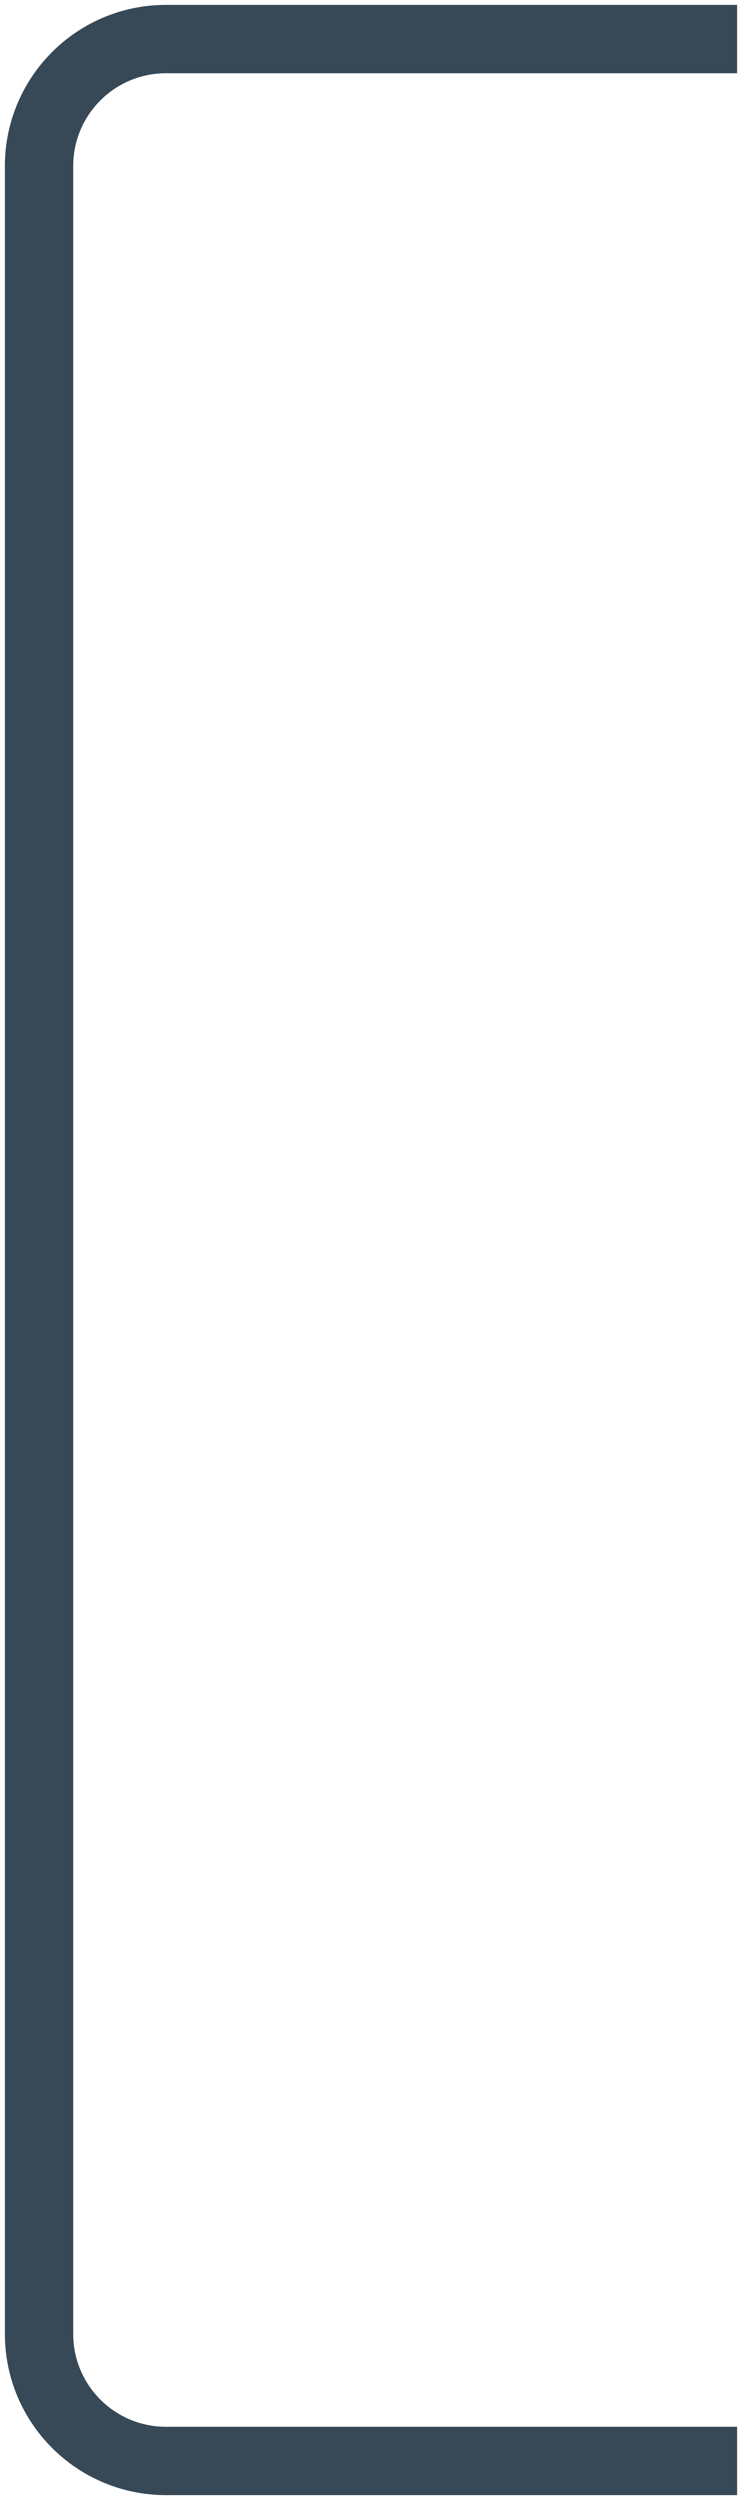 <svg width="76" height="256" viewBox="0 0 76 256" fill="none" xmlns="http://www.w3.org/2000/svg">
<path d="M72 4H17C9.82 4 4 9.82 4 17V239C4 246.18 9.82 252 17 252H72" stroke="#374957" stroke-width="7" stroke-linecap="square"/>
</svg>
